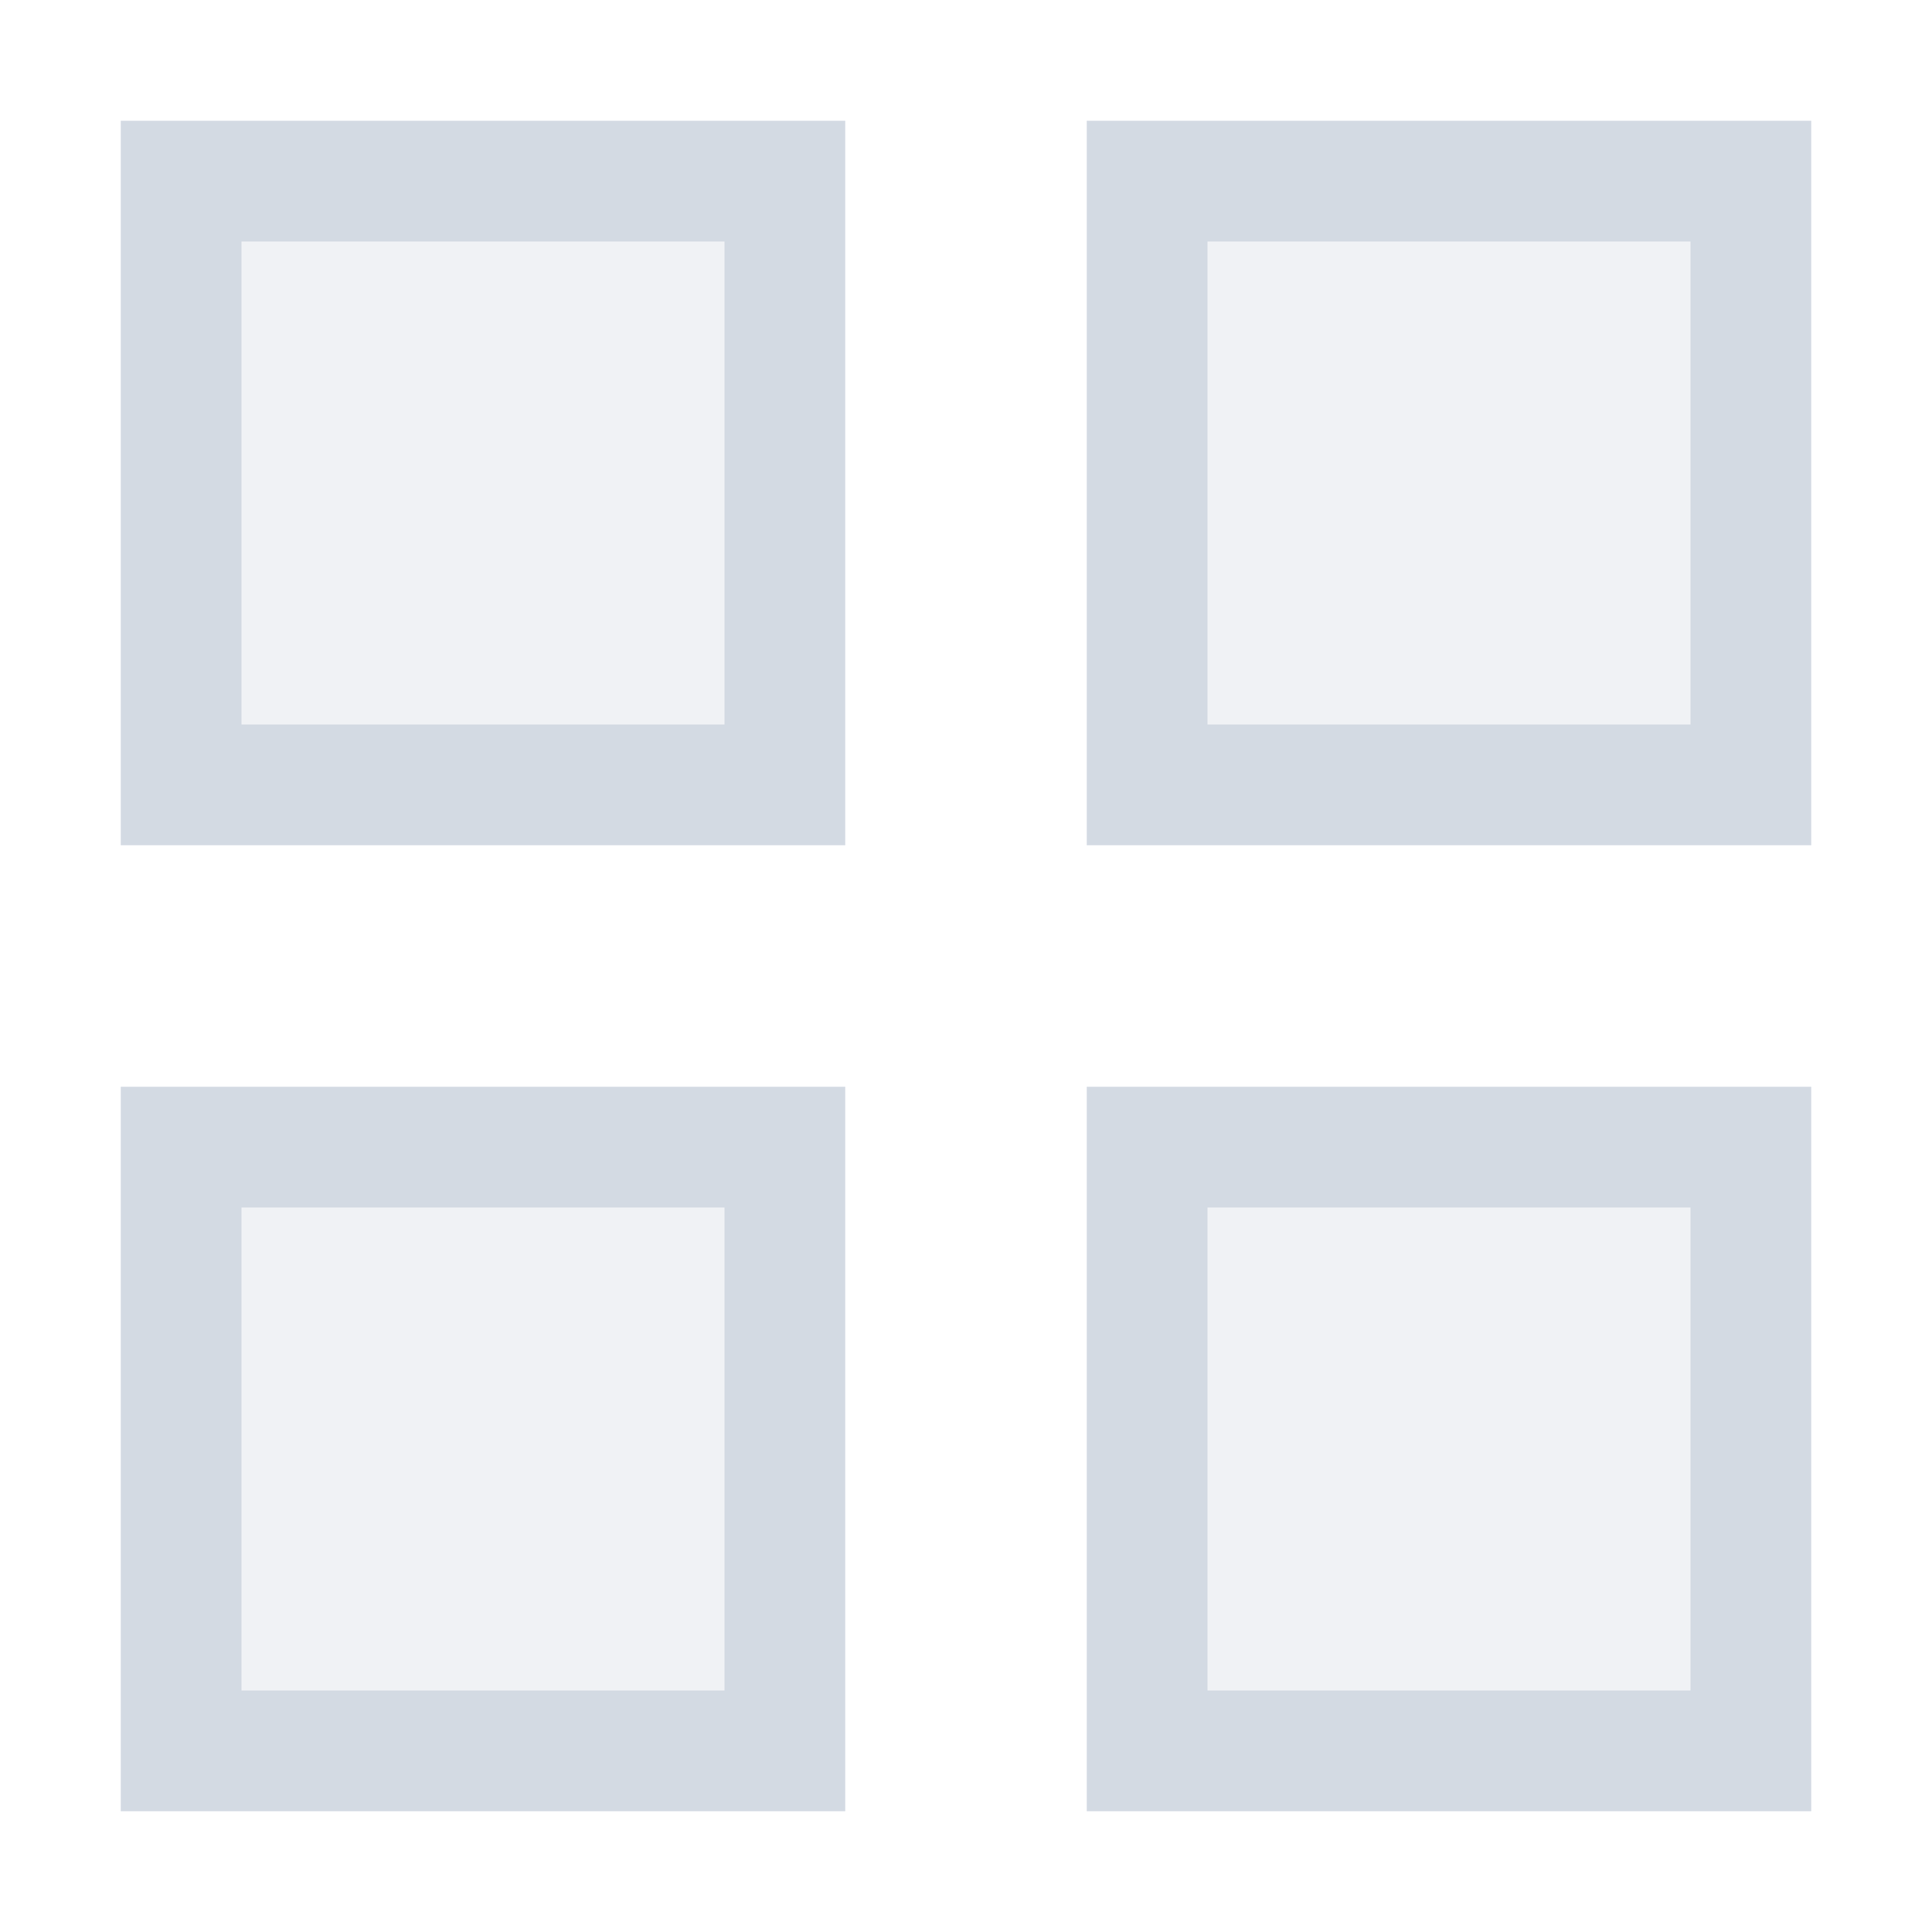 <svg width="16" height="16" version="1.1" xmlns="http://www.w3.org/2000/svg">
 <path d="m1.5 1.5h5v5h-5z" color="#000000" fill="#d3dae3" opacity=".35" style="-inkscape-stroke:none"/>
 <path d="m1 1v6h6v-6zm1 1h4v4h-4z" color="#000000" fill="#d3dae3" style="-inkscape-stroke:none"/>
 <path d="m9.5 1.5h5v5h-5z" color="#000000" fill="#d3dae3" opacity=".35" style="-inkscape-stroke:none"/>
 <path d="m9 1v6h6v-6zm1 1h4v4h-4z" color="#000000" fill="#d3dae3" style="-inkscape-stroke:none"/>
 <path d="m1.5 9.5h5v5h-5z" color="#000000" fill="#d3dae3" opacity=".35" style="-inkscape-stroke:none"/>
 <path d="m1 9v6h6v-6zm1 1h4v4h-4z" color="#000000" fill="#d3dae3" style="-inkscape-stroke:none"/>
 <path d="m9.5 9.5h5v5h-5z" color="#000000" fill="#d3dae3" opacity=".35" style="-inkscape-stroke:none"/>
 <path d="m9 9v6h6v-6zm1 1h4v4h-4z" color="#000000" fill="#d3dae3" style="-inkscape-stroke:none"/>
</svg>
